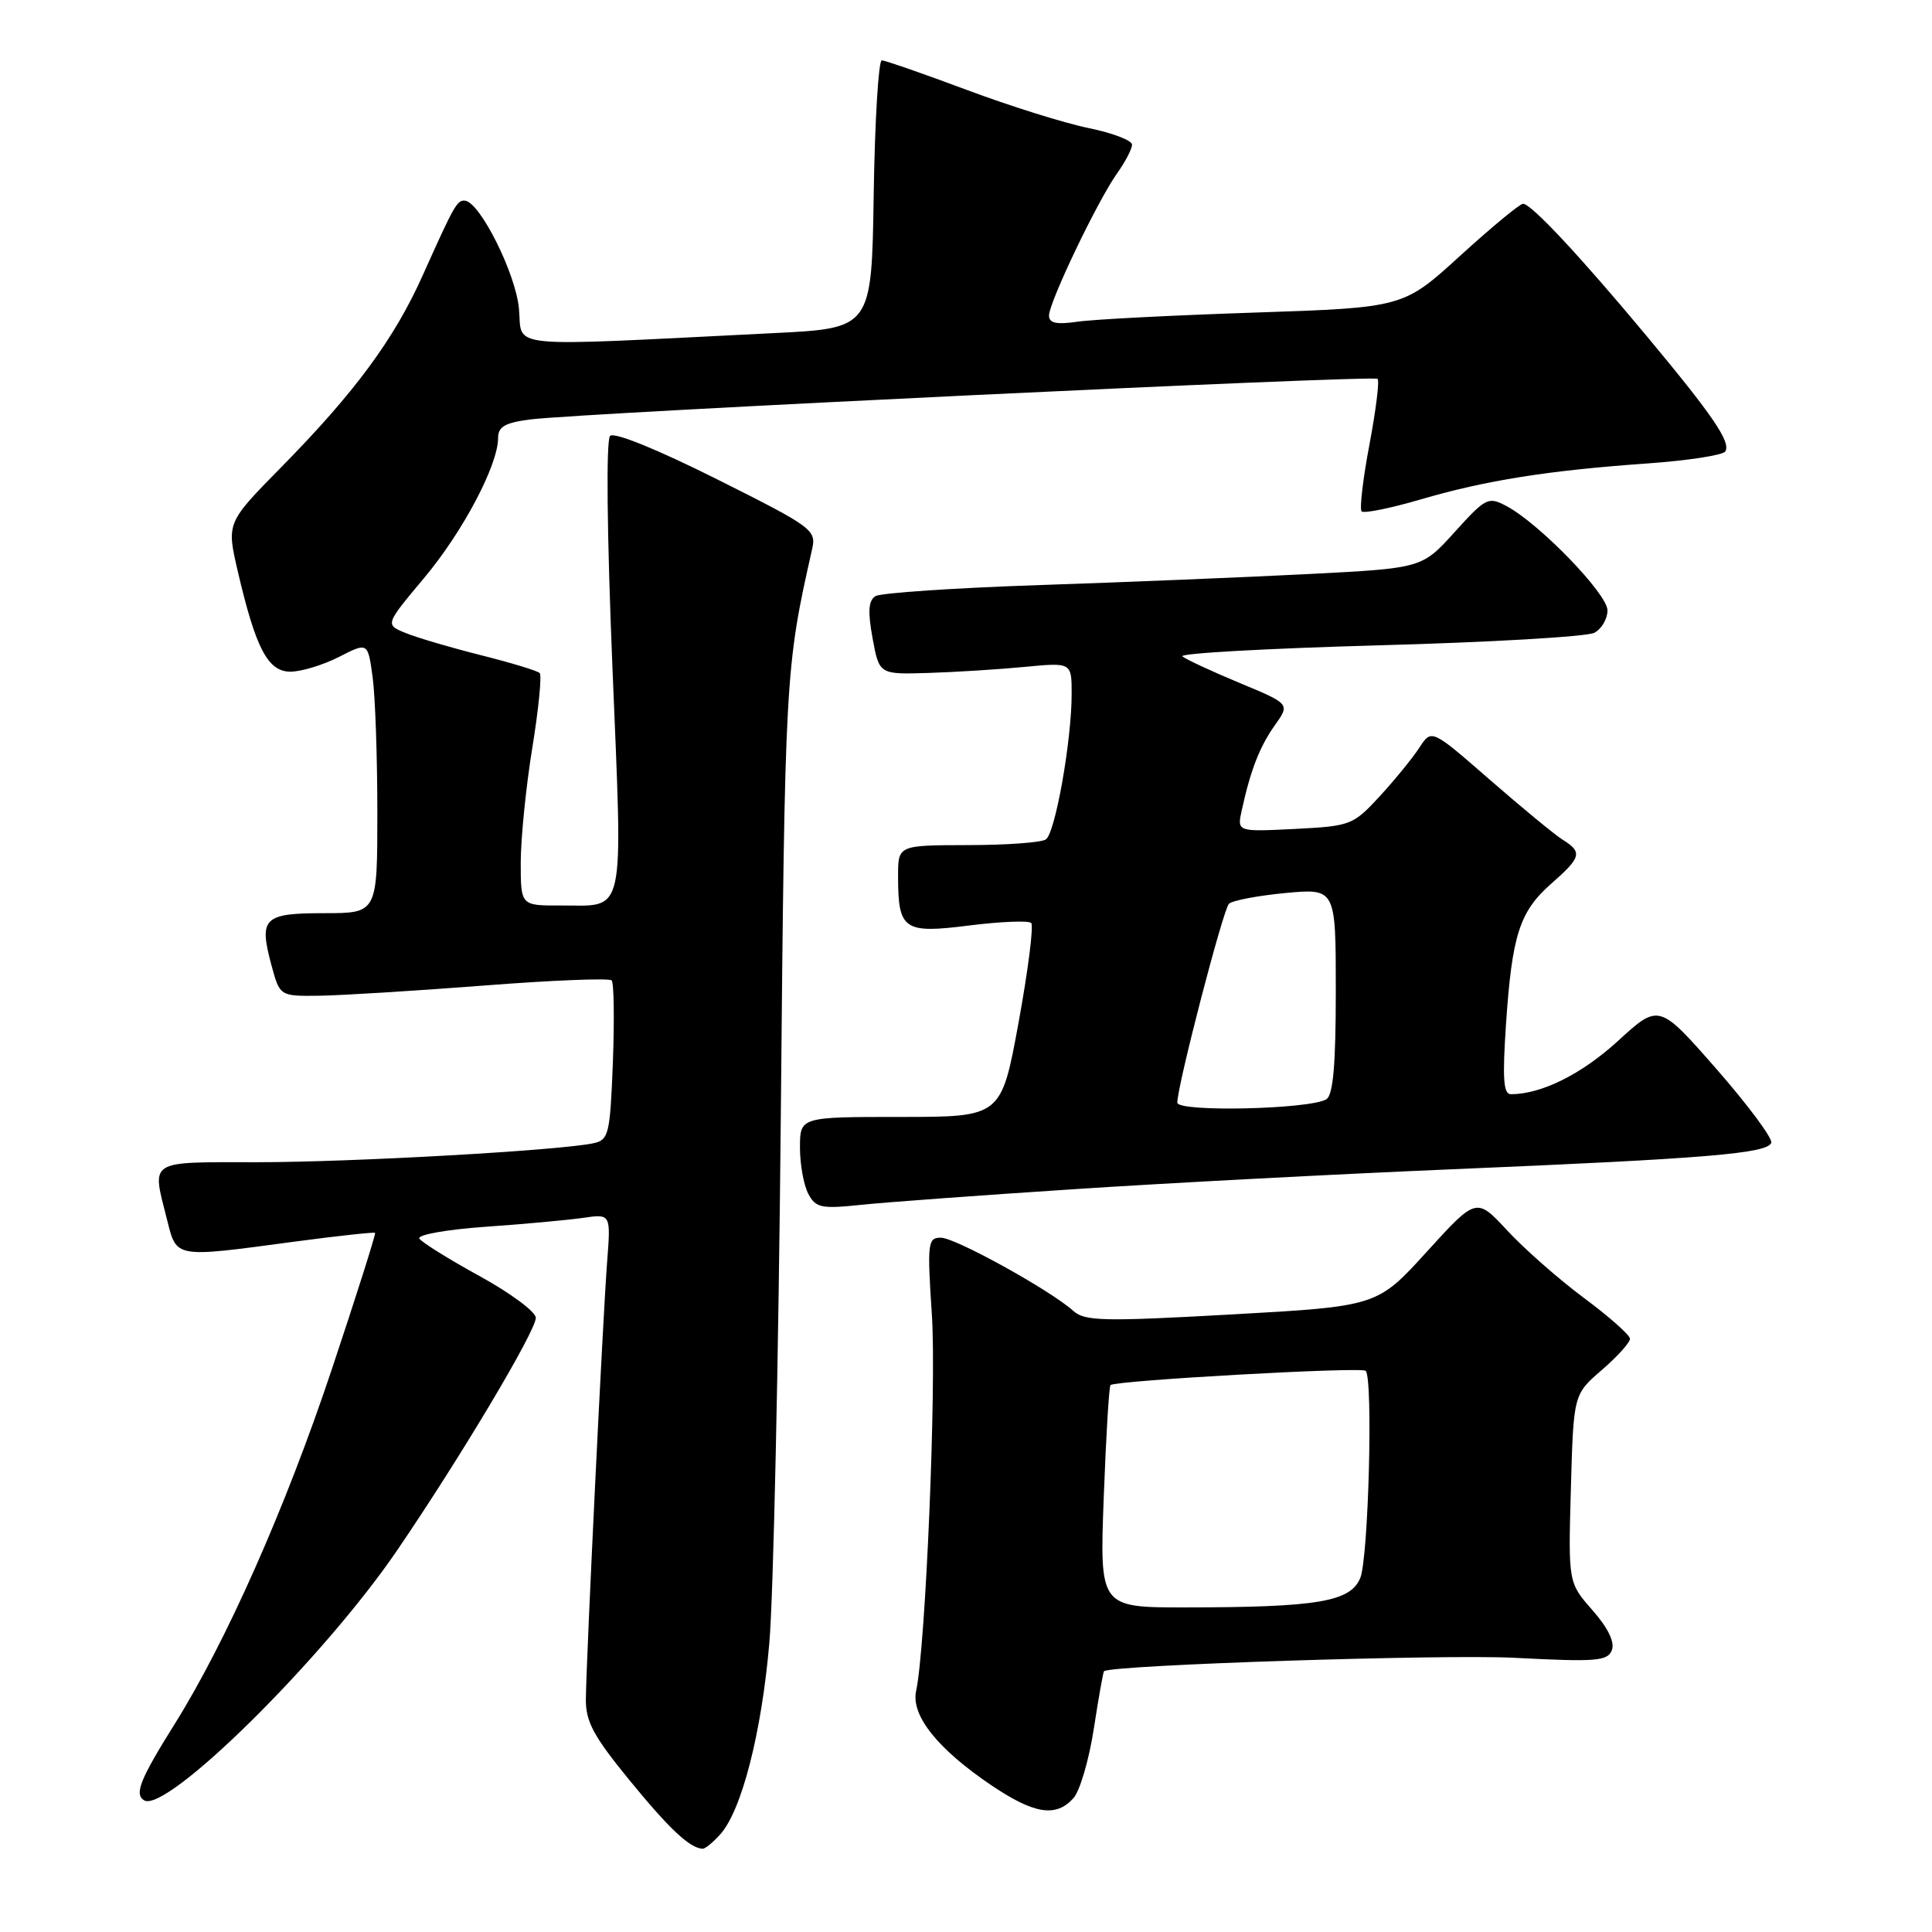 <?xml version="1.0" encoding="UTF-8" standalone="no"?>
<!DOCTYPE svg PUBLIC "-//W3C//DTD SVG 1.1//EN" "http://www.w3.org/Graphics/SVG/1.1/DTD/svg11.dtd" >
<svg xmlns="http://www.w3.org/2000/svg" xmlns:xlink="http://www.w3.org/1999/xlink" version="1.1" viewBox="0 0 256 256">
 <g >
 <path fill="currentColor"
d=" M 95.42 243.08 C 98.26 239.95 100.91 229.66 101.94 217.71 C 102.48 211.54 103.16 180.18 103.46 148.00 C 104.00 89.47 104.05 88.51 107.60 72.81 C 108.19 70.22 107.74 69.88 94.98 63.49 C 87.07 59.53 81.38 57.22 80.84 57.76 C 80.30 58.30 80.42 70.65 81.15 88.41 C 82.53 122.13 83.00 119.96 74.25 119.98 C 69.00 120.00 69.00 120.00 69.00 114.25 C 69.01 111.09 69.69 104.27 70.53 99.11 C 71.37 93.95 71.81 89.48 71.51 89.18 C 71.22 88.88 67.72 87.82 63.74 86.82 C 59.76 85.82 55.27 84.50 53.76 83.88 C 51.02 82.77 51.02 82.77 56.16 76.63 C 61.31 70.50 66.00 61.63 66.00 58.03 C 66.00 56.54 66.92 56.01 70.25 55.58 C 77.22 54.70 182.01 49.68 182.54 50.20 C 182.80 50.47 182.31 54.40 181.45 58.95 C 180.59 63.50 180.13 67.46 180.42 67.76 C 180.72 68.06 184.24 67.35 188.23 66.18 C 196.92 63.64 205.12 62.34 218.28 61.41 C 223.65 61.03 228.31 60.31 228.61 59.82 C 229.37 58.58 227.00 55.10 218.17 44.50 C 209.32 33.88 202.89 27.00 201.81 27.00 C 201.39 27.00 197.64 30.10 193.49 33.88 C 185.95 40.76 185.95 40.76 166.22 41.42 C 155.38 41.78 144.81 42.32 142.75 42.63 C 139.98 43.03 139.00 42.82 139.00 41.81 C 139.00 40.05 145.44 26.59 148.02 22.97 C 149.11 21.44 150.00 19.73 150.00 19.17 C 150.00 18.60 147.41 17.62 144.25 16.97 C 141.09 16.33 133.81 14.05 128.07 11.90 C 122.33 9.76 117.28 8.00 116.84 8.00 C 116.41 8.00 115.92 15.99 115.77 25.75 C 115.50 43.50 115.50 43.50 102.50 44.14 C 66.04 45.95 69.28 46.27 68.76 40.85 C 68.31 36.19 63.60 26.78 61.61 26.59 C 60.57 26.49 60.20 27.15 56.01 36.49 C 52.24 44.91 47.03 51.98 37.31 61.86 C 30.02 69.27 30.02 69.27 31.49 75.63 C 33.89 85.94 35.49 89.00 38.49 89.00 C 39.91 89.00 42.80 88.12 44.91 87.05 C 48.74 85.09 48.74 85.09 49.37 89.69 C 49.72 92.21 50.00 100.29 50.00 107.64 C 50.00 121.00 50.00 121.00 42.97 121.00 C 34.91 121.00 34.28 121.62 35.97 127.90 C 37.08 132.00 37.08 132.00 42.29 131.94 C 45.15 131.90 54.92 131.30 64.00 130.60 C 73.08 129.89 80.75 129.58 81.05 129.91 C 81.35 130.23 81.42 135.11 81.21 140.75 C 80.84 150.29 80.66 151.04 78.66 151.48 C 74.25 152.44 46.69 154.00 34.06 154.00 C 19.46 154.00 20.11 153.59 22.12 161.56 C 23.43 166.75 22.98 166.68 38.98 164.53 C 44.75 163.76 49.57 163.24 49.70 163.36 C 49.82 163.49 47.23 171.67 43.93 181.55 C 37.83 199.81 29.97 217.54 23.14 228.45 C 18.57 235.75 17.77 237.74 19.09 238.55 C 22.00 240.36 42.86 219.76 52.62 205.43 C 60.98 193.18 71.00 176.37 71.00 174.62 C 71.00 173.83 67.65 171.34 63.57 169.10 C 59.48 166.86 55.88 164.61 55.57 164.12 C 55.26 163.62 59.17 162.92 64.26 162.56 C 69.34 162.21 75.17 161.67 77.22 161.38 C 80.94 160.83 80.94 160.83 80.45 167.17 C 79.89 174.39 77.69 219.63 77.63 225.14 C 77.60 228.12 78.64 230.06 83.43 235.91 C 88.71 242.37 91.39 244.88 93.10 244.97 C 93.42 244.99 94.47 244.14 95.42 243.08 Z  M 142.25 238.25 C 143.10 237.29 144.31 233.14 144.94 229.04 C 145.57 224.94 146.18 221.52 146.29 221.44 C 147.46 220.61 191.39 219.18 200.72 219.67 C 211.52 220.23 213.02 220.11 213.58 218.65 C 213.99 217.60 213.07 215.70 211.01 213.36 C 207.80 209.71 207.80 209.71 208.15 197.24 C 208.50 184.77 208.50 184.77 212.25 181.53 C 214.31 179.75 215.99 177.89 215.98 177.39 C 215.97 176.90 213.23 174.47 209.90 172.00 C 206.58 169.53 202.00 165.51 199.74 163.07 C 195.63 158.64 195.63 158.64 189.06 165.86 C 182.49 173.09 182.49 173.09 163.21 174.17 C 146.21 175.12 143.73 175.07 142.22 173.70 C 139.17 170.96 126.59 164.00 124.67 164.00 C 122.93 164.00 122.85 164.68 123.48 174.25 C 124.10 183.77 122.65 218.24 121.39 224.07 C 120.69 227.31 124.26 231.77 131.39 236.58 C 137.07 240.40 139.94 240.84 142.25 238.25 Z  M 142.22 157.58 C 154.47 156.77 177.10 155.58 192.50 154.93 C 226.16 153.52 234.23 152.84 234.70 151.42 C 234.89 150.83 231.62 146.43 227.44 141.65 C 219.82 132.96 219.82 132.96 214.37 137.95 C 209.57 142.33 204.26 144.98 200.21 144.99 C 199.21 145.00 199.07 142.95 199.55 135.75 C 200.35 123.88 201.35 120.78 205.56 117.08 C 209.53 113.60 209.71 112.92 207.08 111.28 C 206.02 110.62 201.68 107.04 197.42 103.33 C 189.69 96.59 189.69 96.59 188.09 99.04 C 187.22 100.39 184.86 103.29 182.85 105.48 C 179.29 109.34 178.98 109.46 171.55 109.84 C 163.91 110.22 163.91 110.22 164.54 107.36 C 165.71 102.02 166.92 98.92 168.93 96.09 C 170.94 93.27 170.94 93.27 164.22 90.48 C 160.52 88.94 157.13 87.36 156.67 86.97 C 156.22 86.57 167.92 85.92 182.67 85.51 C 197.43 85.11 210.29 84.36 211.25 83.85 C 212.21 83.35 213.00 82.01 213.00 80.88 C 213.00 78.70 204.01 69.41 199.64 67.07 C 197.20 65.77 196.89 65.93 192.75 70.50 C 188.42 75.29 188.42 75.29 173.46 76.06 C 165.23 76.48 149.23 77.14 137.89 77.52 C 126.55 77.90 116.71 78.56 116.01 78.99 C 115.07 79.58 114.97 81.00 115.62 84.57 C 116.50 89.37 116.50 89.37 123.00 89.17 C 126.58 89.06 132.31 88.70 135.75 88.37 C 142.00 87.77 142.00 87.77 142.00 91.94 C 142.00 98.12 139.83 110.39 138.58 111.23 C 137.99 111.64 133.34 111.98 128.25 111.98 C 119.00 112.00 119.00 112.00 119.00 116.07 C 119.00 123.23 119.73 123.74 128.43 122.63 C 132.60 122.11 136.29 121.96 136.64 122.30 C 136.98 122.65 136.23 128.57 134.97 135.47 C 132.67 148.00 132.67 148.00 119.33 148.00 C 106.00 148.00 106.00 148.00 106.00 152.07 C 106.00 154.30 106.50 157.06 107.11 158.20 C 108.09 160.04 108.83 160.20 114.07 159.65 C 117.29 159.31 129.96 158.38 142.22 157.58 Z  M 146.25 198.44 C 146.55 190.42 146.95 183.72 147.15 183.53 C 147.80 182.92 180.42 181.09 180.96 181.64 C 181.96 182.64 181.33 206.48 180.24 209.10 C 178.94 212.24 174.58 212.98 157.10 212.99 C 145.71 213.00 145.71 213.00 146.25 198.44 Z  M 156.00 146.10 C 156.00 143.86 162.05 120.55 162.84 119.76 C 163.28 119.32 166.65 118.68 170.32 118.33 C 177.00 117.71 177.00 117.71 177.00 131.30 C 177.00 141.09 176.65 145.10 175.75 145.66 C 173.59 146.99 156.00 147.39 156.00 146.10 Z "/>
</g>
</svg>